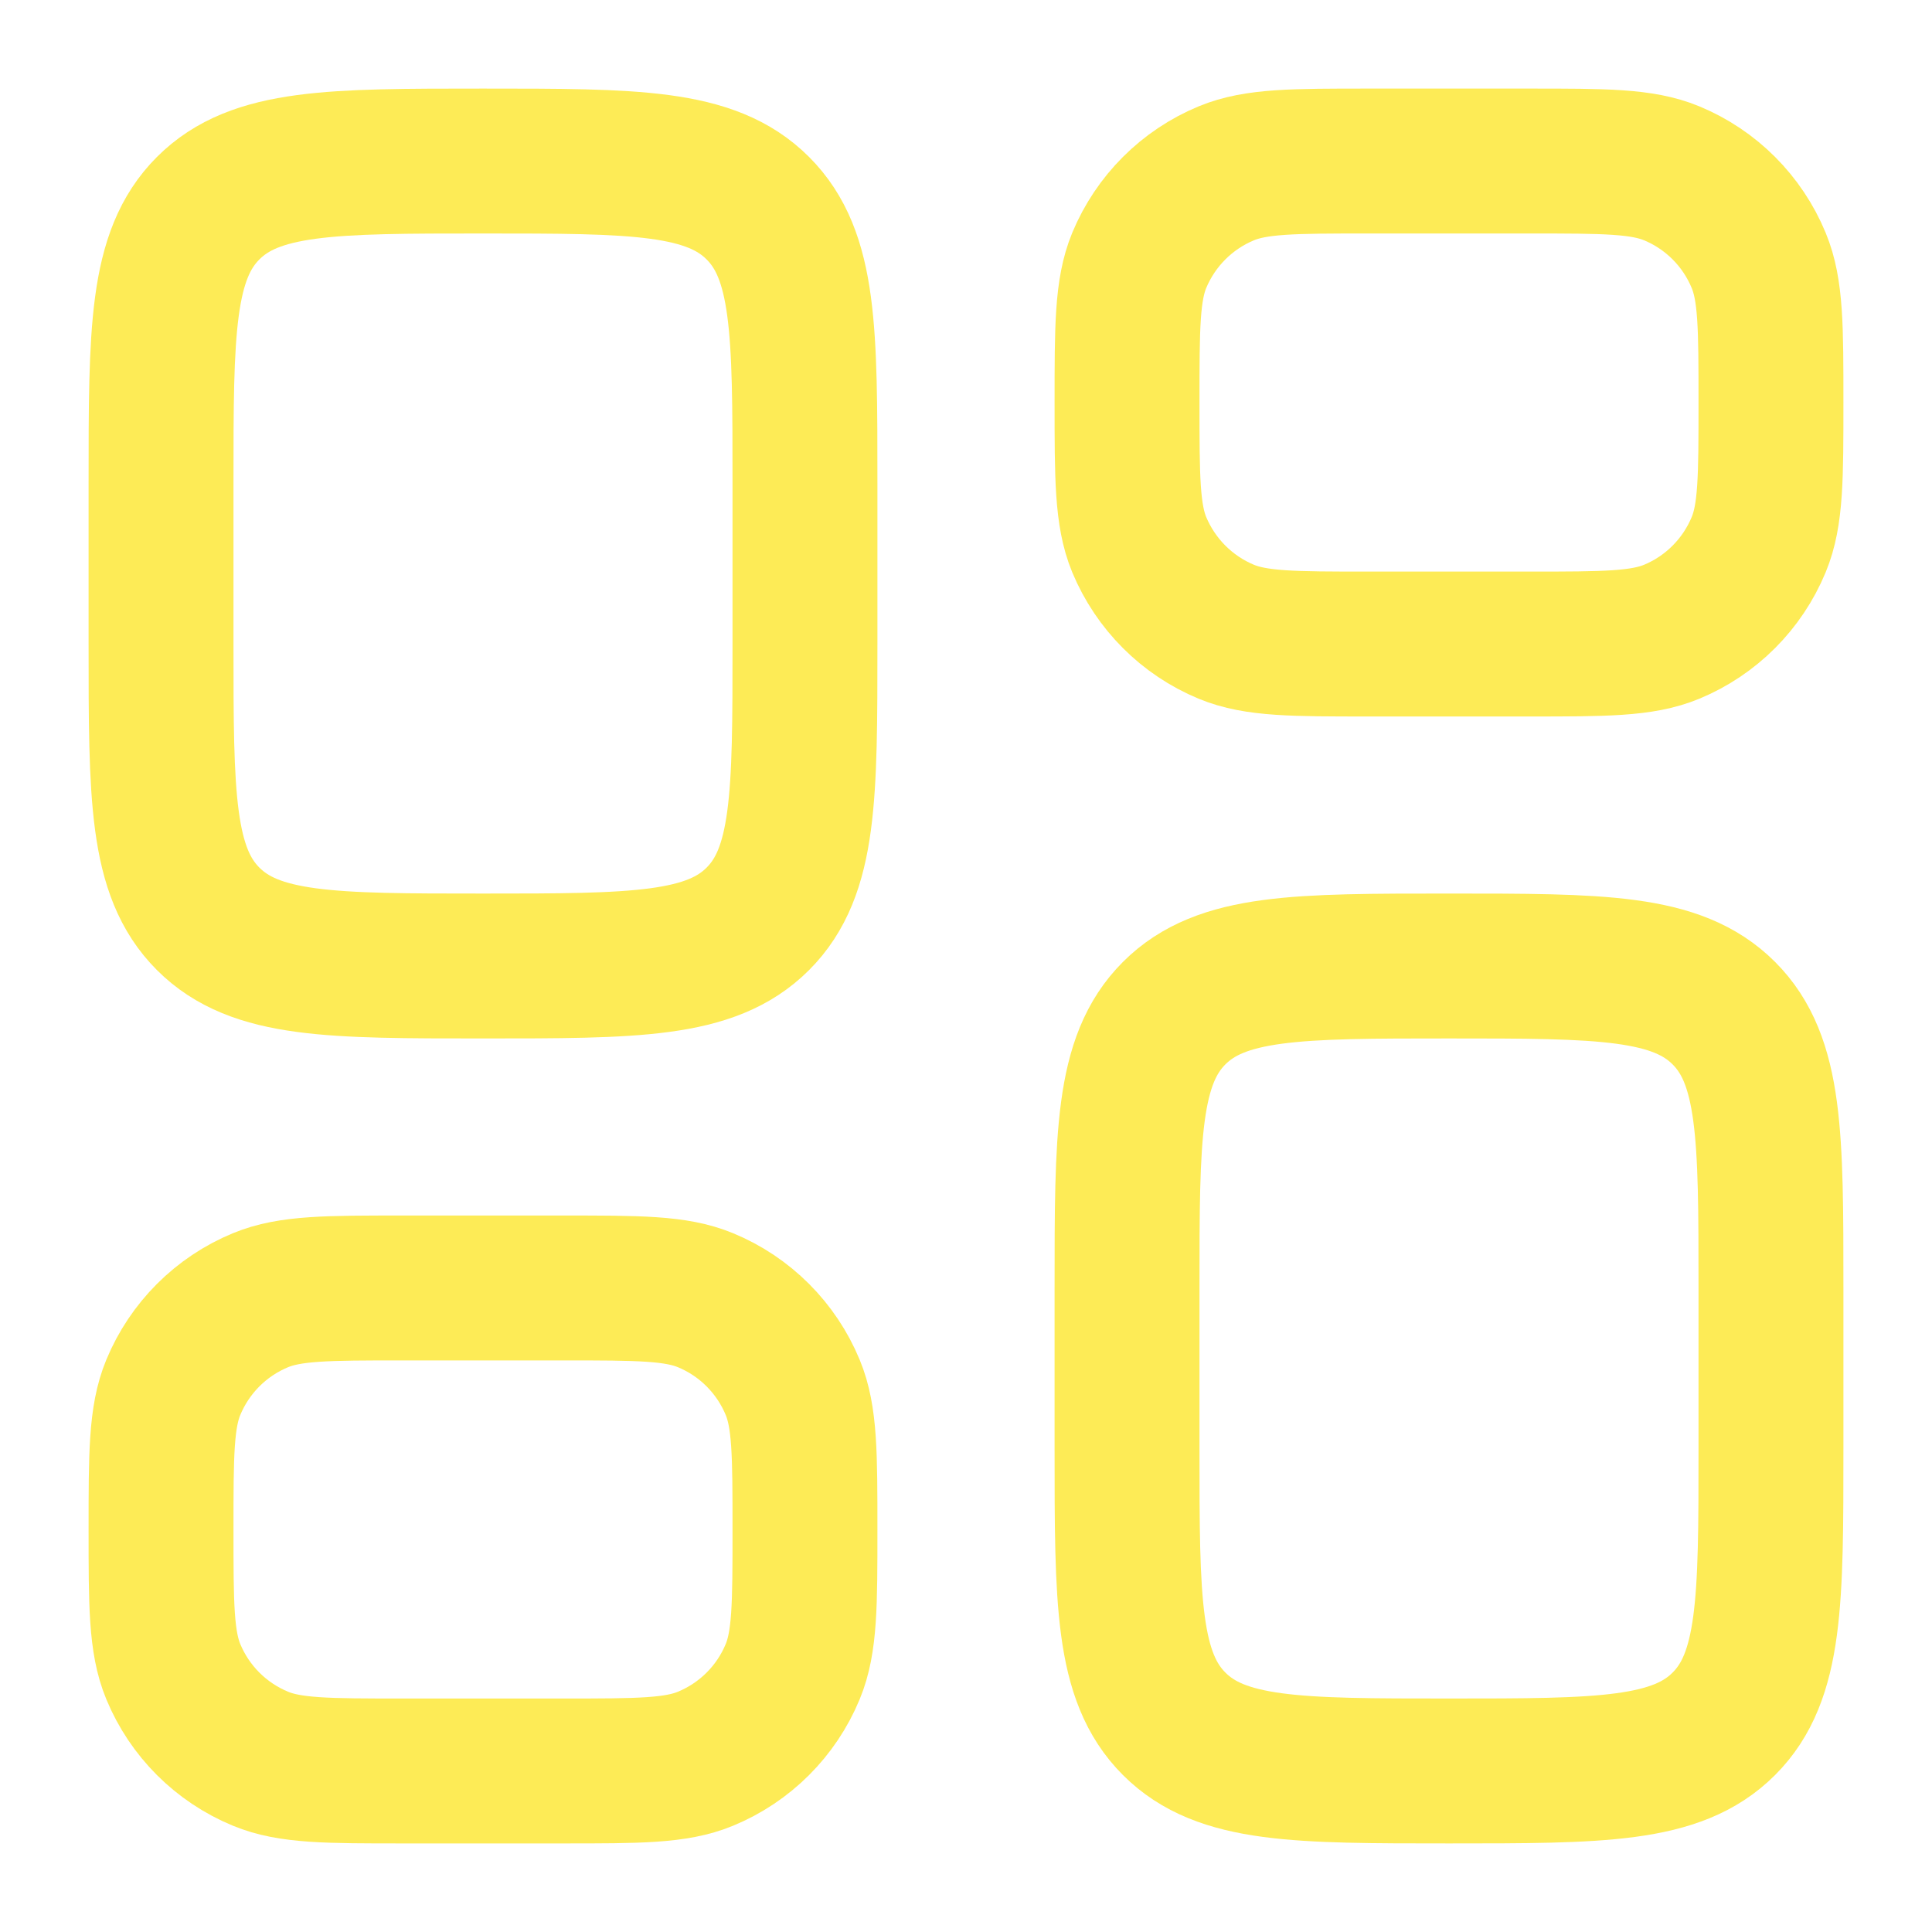 <svg width="20" height="20" viewBox="0 0 20 20" fill="none" xmlns="http://www.w3.org/2000/svg">
<g id="dashboard-square-02">
<path id="Vector" d="M1.667 5C1.667 3.429 1.667 2.643 2.155 2.155C2.643 1.667 3.429 1.667 5 1.667C6.571 1.667 7.357 1.667 7.845 2.155C8.333 2.643 8.333 3.429 8.333 5V6.667C8.333 8.238 8.333 9.024 7.845 9.512C7.357 10 6.571 10 5 10C3.429 10 2.643 10 2.155 9.512C1.667 9.024 1.667 8.238 1.667 6.667V5Z" stroke="#FDEB56" stroke-width="1.5"/>
<path id="Vector_2" d="M1.667 15.833C1.667 15.057 1.667 14.668 1.794 14.362C1.963 13.954 2.287 13.629 2.696 13.46C3.002 13.333 3.39 13.333 4.167 13.333H5.833C6.61 13.333 6.998 13.333 7.304 13.46C7.713 13.629 8.037 13.954 8.206 14.362C8.333 14.668 8.333 15.057 8.333 15.833C8.333 16.61 8.333 16.998 8.206 17.305C8.037 17.713 7.713 18.037 7.304 18.206C6.998 18.333 6.61 18.333 5.833 18.333H4.167C3.39 18.333 3.002 18.333 2.696 18.206C2.287 18.037 1.963 17.713 1.794 17.305C1.667 16.998 1.667 16.61 1.667 15.833Z" stroke="#FDEB56" stroke-width="1.5"/>
<path id="Vector_3" d="M11.667 13.333C11.667 11.762 11.667 10.976 12.155 10.488C12.643 10 13.429 10 15 10C16.571 10 17.357 10 17.845 10.488C18.333 10.976 18.333 11.762 18.333 13.333V15C18.333 16.571 18.333 17.357 17.845 17.845C17.357 18.333 16.571 18.333 15 18.333C13.429 18.333 12.643 18.333 12.155 17.845C11.667 17.357 11.667 16.571 11.667 15V13.333Z" stroke="#FDEB56" stroke-width="1.5"/>
<path id="Vector_4" d="M11.667 4.167C11.667 3.39 11.667 3.002 11.793 2.696C11.963 2.287 12.287 1.963 12.695 1.794C13.002 1.667 13.39 1.667 14.167 1.667H15.833C16.61 1.667 16.998 1.667 17.305 1.794C17.713 1.963 18.037 2.287 18.206 2.696C18.333 3.002 18.333 3.39 18.333 4.167C18.333 4.943 18.333 5.332 18.206 5.638C18.037 6.046 17.713 6.371 17.305 6.54C16.998 6.667 16.61 6.667 15.833 6.667H14.167C13.39 6.667 13.002 6.667 12.695 6.54C12.287 6.371 11.963 6.046 11.793 5.638C11.667 5.332 11.667 4.943 11.667 4.167Z" stroke="#FDEB56" stroke-width="1.5"/>
</g>
</svg>
